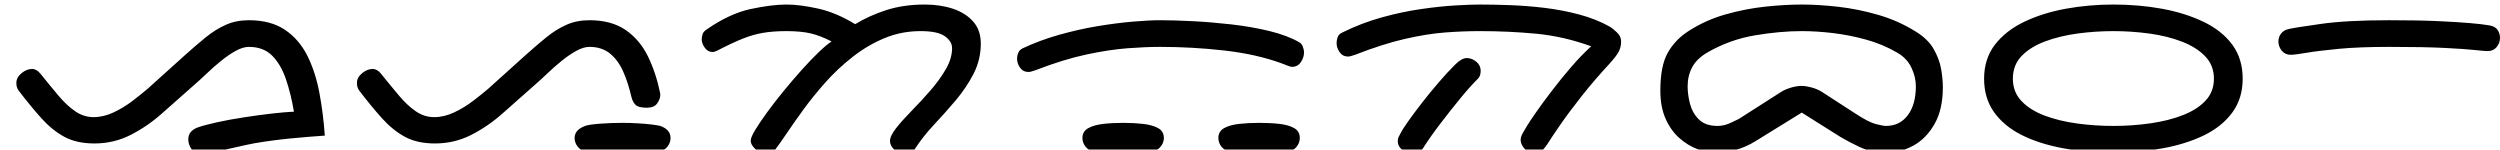 <svg xmlns="http://www.w3.org/2000/svg" viewBox="0 -35.56 594.59 35.56" height="100%"><path fill="currentColor" d="M47.73 1.08L47.73 1.08L47.73 1.08Q46.38 1.08 45.58 -0.04L45.58 -0.04L45.58 -0.04Q44.78 -1.16 44.78 -2.45L44.78 -2.45L44.78 -2.45Q44.78 -4.39 47.02 -5.25L47.02 -5.25L47.02 -5.25Q48.67 -5.83 51.63 -6.48L51.63 -6.48L51.63 -6.48Q54.58 -7.13 58.07 -7.66L58.07 -7.66L58.07 -7.66Q61.56 -8.20 64.73 -8.56L64.73 -8.56L64.73 -8.56Q67.89 -8.92 69.91 -9.00L69.91 -9.00L69.91 -9.00Q69.19 -13.25 68.00 -16.74L68.00 -16.74L68.00 -16.74Q66.81 -20.23 64.73 -22.32L64.73 -22.32L64.73 -22.32Q62.64 -24.41 59.19 -24.41L59.19 -24.41L59.19 -24.41Q57.75 -24.41 56.02 -23.44L56.02 -23.44L56.02 -23.44Q54.28 -22.47 52.55 -21.06L52.55 -21.06L52.55 -21.06Q50.83 -19.66 49.32 -18.22L49.32 -18.22L49.32 -18.22Q47.81 -16.78 46.73 -15.84L46.73 -15.84L38.59 -8.64L38.59 -8.64Q35.14 -5.55 31.11 -3.49L31.11 -3.49L31.11 -3.49Q27.08 -1.44 22.47 -1.44L22.47 -1.44L22.47 -1.44Q18.22 -1.44 15.30 -3.02L15.30 -3.02L15.30 -3.02Q12.39 -4.61 9.87 -7.41L9.87 -7.41L9.87 -7.41Q7.34 -10.22 4.47 -13.97L4.47 -13.97L4.47 -13.97Q4.25 -14.25 4.07 -14.69L4.07 -14.69L4.07 -14.69Q3.89 -15.13 3.89 -15.84L3.89 -15.84L3.89 -15.84Q3.89 -17.14 5.12 -18.15L5.12 -18.15L5.12 -18.15Q6.34 -19.16 7.63 -19.16L7.63 -19.16L7.63 -19.16Q8.72 -19.16 9.64 -18.00L9.64 -18.00L9.64 -18.00Q11.95 -15.13 13.93 -12.78L13.93 -12.78L13.93 -12.78Q15.91 -10.44 17.92 -9.07L17.92 -9.07L17.92 -9.07Q19.94 -7.70 22.25 -7.70L22.25 -7.70L22.25 -7.70Q24.63 -7.70 27.00 -8.82L27.00 -8.82L27.00 -8.82Q29.38 -9.94 31.46 -11.52L31.46 -11.52L31.46 -11.52Q33.55 -13.11 35.14 -14.47L35.14 -14.47L43.84 -22.31L43.84 -22.31Q46.58 -24.77 48.92 -26.67L48.92 -26.67L48.92 -26.67Q51.27 -28.58 53.71 -29.66L53.71 -29.66L53.71 -29.66Q56.16 -30.75 59.19 -30.75L59.19 -30.75L59.19 -30.75Q64.38 -30.75 67.76 -28.48L67.76 -28.48L67.76 -28.48Q71.14 -26.20 73.09 -22.32L73.09 -22.32L73.09 -22.32Q75.03 -18.44 75.96 -13.50L75.96 -13.50L75.96 -13.50Q76.89 -8.56 77.25 -3.31L77.25 -3.31L77.25 -3.31Q73.22 -3.03 69.08 -2.63L69.08 -2.63L69.08 -2.63Q64.94 -2.23 60.70 -1.52L60.70 -1.52L60.70 -1.52Q58.75 -1.16 56.09 -0.54L56.09 -0.54L56.09 -0.54Q53.42 0.08 51.09 0.58L51.09 0.58L51.09 0.58Q48.75 1.08 47.73 1.08ZM103.47 -1.44L103.47 -1.44L103.47 -1.44Q99.22 -1.44 96.30 -3.02L96.30 -3.02L96.30 -3.02Q93.39 -4.61 90.87 -7.41L90.87 -7.41L90.87 -7.41Q88.34 -10.22 85.47 -13.97L85.47 -13.97L85.47 -13.97Q85.25 -14.25 85.07 -14.69L85.07 -14.69L85.07 -14.69Q84.89 -15.13 84.89 -15.84L84.89 -15.84L84.89 -15.84Q84.89 -17.14 86.12 -18.15L86.12 -18.15L86.12 -18.15Q87.34 -19.16 88.63 -19.16L88.63 -19.16L88.63 -19.16Q89.72 -19.16 90.64 -18.00L90.64 -18.00L90.64 -18.00Q92.95 -15.13 94.93 -12.78L94.93 -12.78L94.93 -12.78Q96.91 -10.44 98.92 -9.07L98.92 -9.07L98.92 -9.07Q100.94 -7.70 103.25 -7.70L103.25 -7.70L103.25 -7.70Q105.63 -7.70 108.00 -8.82L108.00 -8.82L108.00 -8.82Q110.38 -9.94 112.46 -11.52L112.46 -11.52L112.46 -11.52Q114.55 -13.11 116.14 -14.47L116.14 -14.47L124.84 -22.31L124.84 -22.31Q127.58 -24.77 129.92 -26.67L129.92 -26.67L129.92 -26.67Q132.27 -28.58 134.71 -29.66L134.71 -29.66L134.71 -29.66Q137.16 -30.75 140.19 -30.75L140.19 -30.75L140.19 -30.75Q145.38 -30.75 148.76 -28.45L148.76 -28.45L148.76 -28.45Q152.14 -26.14 154.09 -22.18L154.09 -22.18L154.09 -22.18Q156.03 -18.22 157.03 -13.31L157.03 -13.31L157.03 -12.89L157.03 -12.89Q157.03 -12.03 156.31 -10.98L156.31 -10.98L156.31 -10.98Q155.59 -9.94 153.86 -9.94L153.86 -9.94L153.86 -9.94Q151.84 -9.94 151.16 -10.62L151.16 -10.62L151.16 -10.62Q150.48 -11.30 150.19 -12.45L150.19 -12.45L150.19 -12.45Q149.41 -15.84 148.22 -18.54L148.22 -18.54L148.22 -18.54Q147.03 -21.23 145.09 -22.82L145.09 -22.82L145.09 -22.82Q143.14 -24.41 140.19 -24.41L140.19 -24.41L140.19 -24.41Q138.75 -24.41 137.02 -23.44L137.02 -23.44L137.02 -23.44Q135.28 -22.47 133.55 -21.06L133.55 -21.06L133.55 -21.06Q131.83 -19.66 130.32 -18.22L130.32 -18.22L130.32 -18.22Q128.81 -16.78 127.73 -15.84L127.73 -15.84L119.59 -8.64L119.59 -8.64Q116.14 -5.55 112.11 -3.49L112.11 -3.49L112.11 -3.49Q108.08 -1.44 103.47 -1.44ZM139.61 0.36L139.61 0.36L139.61 0.36Q138.23 0.36 137.45 -0.61L137.45 -0.61L137.45 -0.61Q136.66 -1.58 136.66 -2.73L136.66 -2.73L136.66 -2.73Q136.66 -4.69 139.17 -5.61L139.17 -5.61L139.17 -5.61Q139.89 -5.91 142.52 -6.13L142.52 -6.13L142.52 -6.13Q145.16 -6.34 148.11 -6.34L148.11 -6.34L148.11 -6.34Q149.83 -6.34 151.66 -6.23L151.66 -6.23L151.66 -6.23Q153.50 -6.13 154.98 -5.95L154.98 -5.95L154.98 -5.95Q156.45 -5.77 157.03 -5.61L157.03 -5.61L157.03 -5.61Q159.48 -4.75 159.48 -2.73L159.48 -2.73L159.48 -2.73Q159.48 -1.58 158.69 -0.61L158.69 -0.61L158.69 -0.61Q157.89 0.36 156.53 0.36L156.53 0.36L156.53 0.36Q155.88 0.36 154.37 0.25L154.37 0.25L154.37 0.25Q152.86 0.14 151.16 0.07L151.16 0.07L151.16 0.07Q149.47 0.00 148.11 0.00L148.11 0.00L148.11 0.00Q145.66 0.00 143.13 0.18L143.13 0.18L143.13 0.18Q140.61 0.36 139.61 0.36ZM182.44 1.08L182.44 1.08L182.44 1.08Q181.08 1.08 179.81 0.03L179.81 0.03L179.81 0.03Q178.55 -1.02 178.55 -2.16L178.55 -2.16L178.55 -2.16Q178.55 -2.88 179.63 -4.68L179.63 -4.68L179.63 -4.68Q180.72 -6.48 182.48 -8.89L182.48 -8.89L182.48 -8.89Q184.23 -11.30 186.36 -13.89L186.36 -13.89L186.36 -13.89Q188.48 -16.48 190.65 -18.90L190.65 -18.90L190.65 -18.90Q192.81 -21.31 194.68 -23.11L194.68 -23.11L194.68 -23.11Q196.55 -24.91 197.78 -25.70L197.78 -25.70L197.78 -25.70Q195.11 -27.08 192.80 -27.62L192.80 -27.62L192.80 -27.62Q190.50 -28.16 187.05 -28.16L187.05 -28.16L187.05 -28.16Q183.95 -28.16 181.54 -27.76L181.54 -27.76L181.54 -27.76Q179.13 -27.36 176.61 -26.35L176.61 -26.35L176.61 -26.35Q174.09 -25.34 170.48 -23.47L170.48 -23.47L170.48 -23.47Q170.20 -23.33 169.95 -23.26L169.95 -23.26L169.95 -23.26Q169.70 -23.19 169.48 -23.19L169.48 -23.19L169.48 -23.19Q168.33 -23.19 167.61 -24.23L167.61 -24.23L167.61 -24.23Q166.89 -25.27 166.89 -26.20L166.89 -26.20L166.89 -26.20Q166.89 -26.78 167.10 -27.43L167.10 -27.43L167.10 -27.43Q167.31 -28.08 168.11 -28.58L168.11 -28.58L168.11 -28.58Q173.52 -32.33 178.52 -33.41L178.52 -33.41L178.52 -33.41Q183.52 -34.48 187.05 -34.48L187.05 -34.48L187.05 -34.48Q190.22 -34.48 194.57 -33.52L194.57 -33.52L194.57 -33.52Q198.92 -32.55 203.39 -29.81L203.39 -29.81L203.39 -29.81Q206.70 -31.83 210.80 -33.16L210.80 -33.16L210.80 -33.16Q214.91 -34.48 219.95 -34.48L219.95 -34.48L219.95 -34.48Q223.63 -34.48 226.65 -33.48L226.65 -33.48L226.65 -33.48Q229.67 -32.47 231.47 -30.42L231.47 -30.42L231.47 -30.42Q233.27 -28.38 233.27 -25.20L233.27 -25.20L233.27 -25.20Q233.27 -21.39 231.58 -18.08L231.58 -18.08L231.58 -18.08Q229.89 -14.77 227.37 -11.77L227.37 -11.77L227.37 -11.77Q224.84 -8.78 222.15 -5.91L222.15 -5.91L222.15 -5.91Q219.45 -3.03 217.50 0.00L217.50 0.00L217.50 0.00Q217.14 0.58 216.49 0.83L216.49 0.83L216.49 0.83Q215.84 1.08 215.27 1.08L215.27 1.08L215.27 1.08Q213.91 1.08 212.79 0.11L212.79 0.11L212.79 0.11Q211.67 -0.86 211.67 -2.02L211.67 -2.02L211.67 -2.02Q211.67 -3.23 213.15 -5.11L213.15 -5.11L213.15 -5.11Q214.63 -6.98 216.86 -9.25L216.86 -9.25L216.86 -9.25Q219.09 -11.52 221.29 -14.04L221.29 -14.04L221.29 -14.04Q223.48 -16.56 224.96 -19.12L224.96 -19.12L224.96 -19.12Q226.44 -21.67 226.44 -24.13L226.44 -24.13L226.44 -24.13Q226.44 -25.70 224.74 -26.93L224.74 -26.93L224.74 -26.93Q223.05 -28.16 218.94 -28.16L218.94 -28.16L218.94 -28.16Q214.34 -28.16 210.30 -26.46L210.30 -26.46L210.30 -26.46Q206.27 -24.77 202.74 -21.99L202.74 -21.99L202.74 -21.99Q199.22 -19.22 196.30 -15.95L196.30 -15.95L196.30 -15.95Q193.39 -12.67 191.09 -9.51L191.09 -9.51L191.09 -9.51Q188.78 -6.34 187.09 -3.82L187.09 -3.82L187.09 -3.82Q185.39 -1.30 184.39 0.00L184.39 0.00L184.39 0.00Q184.03 0.44 183.59 0.76L183.59 0.76L183.59 0.76Q183.16 1.08 182.44 1.08ZM244.63 -18.44L244.63 -18.44L244.63 -18.44Q243.33 -18.44 242.61 -19.45L242.61 -19.45L242.61 -19.45Q241.89 -20.45 241.89 -21.67L241.89 -21.67L241.89 -21.67Q241.89 -22.31 242.18 -23.00L242.18 -23.00L242.18 -23.00Q242.47 -23.69 243.19 -24.05L243.19 -24.05L243.19 -24.05Q247.28 -25.98 251.89 -27.28L251.89 -27.28L251.89 -27.28Q256.50 -28.58 261.04 -29.34L261.04 -29.34L261.04 -29.34Q265.58 -30.09 269.47 -30.42L269.47 -30.42L269.47 -30.42Q273.36 -30.75 275.94 -30.75L275.94 -30.75L275.94 -30.75Q279.11 -30.75 283.54 -30.53L283.54 -30.53L283.54 -30.53Q287.97 -30.31 292.76 -29.77L292.76 -29.77L292.76 -29.77Q297.55 -29.23 301.87 -28.19L301.87 -28.19L301.87 -28.19Q306.19 -27.14 309.06 -25.48L309.06 -25.48L309.06 -25.48Q309.56 -25.20 309.85 -24.48L309.85 -24.48L309.85 -24.48Q310.14 -23.77 310.14 -23.05L310.14 -23.05L310.14 -23.05Q310.14 -21.89 309.38 -20.77L309.38 -20.77L309.38 -20.77Q308.63 -19.66 307.27 -19.66L307.27 -19.66L307.27 -19.66Q306.91 -19.66 306.04 -20.02L306.04 -20.02L306.04 -20.02Q305.17 -20.38 304.75 -20.52L304.75 -20.52L304.75 -20.52Q298.77 -22.69 291.17 -23.55L291.17 -23.55L291.17 -23.55Q283.58 -24.41 275.94 -24.41L275.94 -24.41L275.94 -24.41Q272.56 -24.41 268.24 -24.09L268.24 -24.09L268.24 -24.09Q263.92 -23.77 258.45 -22.61L258.45 -22.61L258.45 -22.61Q252.97 -21.45 246.28 -18.86L246.28 -18.86L246.28 -18.86Q245.78 -18.72 245.38 -18.58L245.38 -18.58L245.38 -18.58Q244.98 -18.44 244.63 -18.44ZM260.39 0.36L260.39 0.36L260.39 0.36Q259.03 0.36 258.23 -0.61L258.23 -0.61L258.23 -0.61Q257.44 -1.58 257.44 -2.73L257.44 -2.73L257.44 -2.73Q257.44 -4.31 258.80 -5.07L258.80 -5.07L258.80 -5.07Q260.17 -5.83 262.37 -6.09L262.37 -6.09L262.37 -6.09Q264.56 -6.34 267.16 -6.34L267.16 -6.34L267.16 -6.34Q269.69 -6.34 271.91 -6.09L271.91 -6.09L271.91 -6.09Q274.14 -5.83 275.48 -5.07L275.48 -5.07L275.48 -5.07Q276.81 -4.31 276.81 -2.73L276.81 -2.73L276.81 -2.73Q276.81 -1.58 275.98 -0.61L275.98 -0.61L275.98 -0.61Q275.16 0.36 273.86 0.36L273.86 0.36L273.86 0.36Q272.78 0.36 270.98 0.18L270.98 0.18L270.98 0.18Q269.17 0.00 267.16 0.00L267.16 0.00L267.16 0.00Q264.72 0.00 263.09 0.18L263.09 0.18L263.09 0.18Q261.47 0.36 260.39 0.36ZM292.72 0.36L292.72 0.36L292.72 0.36Q291.36 0.36 290.56 -0.61L290.56 -0.61L290.56 -0.61Q289.77 -1.58 289.77 -2.73L289.77 -2.73L289.77 -2.73Q289.77 -4.31 291.10 -5.07L291.10 -5.07L291.10 -5.07Q292.44 -5.83 294.66 -6.09L294.66 -6.09L294.66 -6.09Q296.89 -6.34 299.48 -6.34L299.48 -6.34L299.48 -6.34Q302.16 -6.34 304.35 -6.09L304.35 -6.09L304.35 -6.09Q306.55 -5.83 307.84 -5.07L307.84 -5.07L307.84 -5.07Q309.14 -4.31 309.14 -2.73L309.14 -2.73L309.14 -2.73Q309.14 -1.58 308.34 -0.61L308.34 -0.61L308.34 -0.61Q307.55 0.36 306.19 0.36L306.19 0.36L306.19 0.36Q305.11 0.36 303.30 0.18L303.30 0.18L303.30 0.18Q301.50 0.00 299.48 0.00L299.48 0.00L299.48 0.00Q297.05 0.00 295.42 0.18L295.42 0.18L295.42 0.18Q293.80 0.36 292.72 0.36ZM365.19 1.08L365.19 1.08L365.19 1.08Q363.83 1.08 362.74 -0.04L362.74 -0.04L362.74 -0.04Q361.66 -1.16 361.66 -2.30L361.66 -2.30L361.66 -2.30Q361.66 -3.03 362.20 -3.96L362.20 -3.96L362.20 -3.96Q362.75 -4.89 363.17 -5.61L363.17 -5.61L363.17 -5.61Q363.69 -6.48 365.23 -8.71L365.23 -8.71L365.23 -8.71Q366.78 -10.94 368.98 -13.82L368.98 -13.82L368.98 -13.82Q371.17 -16.70 373.62 -19.55L373.62 -19.55L373.62 -19.55Q376.06 -22.39 378.44 -24.55L378.44 -24.55L378.44 -24.55Q371.89 -26.92 365.38 -27.54L365.38 -27.54L365.38 -27.54Q358.86 -28.16 351.94 -28.16L351.94 -28.16L351.94 -28.16Q347.91 -28.16 343.63 -27.83L343.63 -27.83L343.63 -27.83Q339.34 -27.50 334.16 -26.31L334.16 -26.31L334.16 -26.31Q328.97 -25.13 322.28 -22.53L322.28 -22.53L322.28 -22.53Q321.78 -22.39 321.38 -22.25L321.38 -22.25L321.38 -22.25Q320.98 -22.11 320.63 -22.11L320.63 -22.11L320.63 -22.11Q319.33 -22.11 318.61 -23.15L318.61 -23.15L318.61 -23.15Q317.89 -24.19 317.89 -25.34L317.89 -25.34L317.89 -25.34Q317.89 -25.98 318.14 -26.71L318.14 -26.71L318.14 -26.71Q318.39 -27.44 319.19 -27.80L319.19 -27.80L319.19 -27.80Q323.80 -30.09 328.66 -31.43L328.66 -31.43L328.66 -31.43Q333.52 -32.77 338.02 -33.41L338.02 -33.41L338.02 -33.41Q342.52 -34.06 346.15 -34.27L346.15 -34.27L346.15 -34.27Q349.78 -34.48 351.94 -34.48L351.94 -34.48L351.94 -34.48Q355.11 -34.48 359.07 -34.34L359.07 -34.34L359.07 -34.34Q363.03 -34.20 367.28 -33.70L367.28 -33.70L367.28 -33.70Q371.53 -33.19 375.59 -32.11L375.59 -32.11L375.59 -32.11Q379.66 -31.03 382.97 -29.16L382.97 -29.16L382.97 -29.16Q383.55 -28.80 384.55 -27.86L384.55 -27.86L384.55 -27.86Q385.56 -26.92 385.56 -25.70L385.56 -25.70L385.56 -25.70Q385.56 -24.41 385.02 -23.33L385.02 -23.33L385.02 -23.33Q384.48 -22.25 382.77 -20.38L382.77 -20.38L382.77 -20.38Q379.23 -16.56 376.21 -12.74L376.21 -12.74L376.21 -12.74Q373.19 -8.92 371.10 -5.90L371.10 -5.90L371.10 -5.90Q369.02 -2.88 368.08 -1.38L368.08 -1.38L368.08 -1.38Q367.78 -0.86 366.92 0.11L366.92 0.11L366.92 0.11Q366.06 1.08 365.19 1.08ZM336.17 1.08L336.17 1.08L336.17 1.08Q335.03 1.08 333.73 0.22L333.73 0.22L333.73 0.22Q332.44 -0.64 332.44 -2.02L332.44 -2.02L332.44 -2.02Q332.44 -2.59 332.65 -2.99L332.65 -2.99L332.65 -2.99Q332.86 -3.39 333.08 -3.81L333.08 -3.81L333.08 -3.81Q333.58 -4.83 334.98 -6.80L334.98 -6.80L334.98 -6.80Q336.39 -8.78 338.27 -11.20L338.27 -11.20L338.27 -11.20Q340.14 -13.61 342.19 -15.98L342.19 -15.98L342.19 -15.98Q344.23 -18.36 346.05 -20.16L346.05 -20.16L346.05 -20.16Q347.63 -21.75 348.84 -21.75L348.84 -21.75L348.84 -21.75Q350.08 -21.75 351.12 -20.88L351.12 -20.88L351.12 -20.88Q352.16 -20.02 352.16 -18.72L352.16 -18.72L352.16 -18.72Q352.16 -18.22 352.02 -17.71L352.02 -17.71L352.02 -17.71Q351.88 -17.20 351.44 -16.78L351.44 -16.78L351.44 -16.78Q349.56 -14.91 347.26 -12.09L347.26 -12.09L347.26 -12.09Q344.95 -9.28 342.62 -6.23L342.62 -6.23L342.62 -6.23Q340.28 -3.17 338.48 -0.36L338.48 -0.36L338.48 -0.36Q338.05 0.28 337.58 0.68L337.58 0.68L337.58 0.68Q337.11 1.08 336.17 1.08ZM407.86 0.72L407.86 0.72L407.86 0.72Q405.91 0.72 403.68 -0.11L403.68 -0.11L403.68 -0.11Q401.45 -0.94 399.44 -2.70L399.44 -2.70L399.44 -2.70Q397.42 -4.47 396.16 -7.27L396.16 -7.27L396.16 -7.27Q394.89 -10.08 394.89 -13.97L394.89 -13.97L394.89 -13.97Q394.89 -19.88 396.63 -22.97L396.63 -22.97L396.63 -22.97Q398.36 -26.06 401.45 -28.08L401.45 -28.08L401.45 -28.08Q405.55 -30.75 410.34 -32.12L410.34 -32.12L410.34 -32.12Q415.13 -33.48 419.84 -33.98L419.84 -33.98L419.84 -33.98Q424.56 -34.48 428.59 -34.48L428.59 -34.48L428.59 -34.48Q432.48 -34.48 437.20 -33.95L437.20 -33.95L437.20 -33.95Q441.91 -33.41 446.66 -32.04L446.66 -32.04L446.66 -32.04Q451.42 -30.67 455.59 -28.08L455.59 -28.08L455.59 -28.08Q458.55 -26.28 459.91 -23.87L459.91 -23.87L459.91 -23.87Q461.28 -21.45 461.68 -19.08L461.68 -19.08L461.68 -19.08Q462.08 -16.70 462.08 -14.83L462.08 -14.83L462.08 -14.83Q462.08 -9.50 460.09 -6.05L460.09 -6.05L460.09 -6.05Q458.11 -2.59 455.09 -0.94L455.09 -0.94L455.09 -0.94Q452.06 0.72 448.83 0.72L448.83 0.72L448.83 0.72Q445.02 0.72 442.16 -0.65L442.16 -0.65L442.16 -0.65Q439.31 -2.02 437.66 -3.03L437.66 -3.03L428.52 -8.78L417.58 -2.02L417.58 -2.02Q415.13 -0.50 412.68 0.11L412.68 0.11L412.68 0.11Q410.23 0.72 407.86 0.72ZM408.50 -5.61L408.50 -5.61L408.50 -5.61Q410.09 -5.61 411.67 -6.37L411.67 -6.37L411.67 -6.37Q413.25 -7.13 413.55 -7.27L413.55 -7.27L423.48 -13.61L423.48 -13.61Q424.42 -14.25 425.86 -14.69L425.86 -14.69L425.86 -14.69Q427.30 -15.13 428.52 -15.13L428.52 -15.13L428.52 -15.13Q429.45 -15.13 430.82 -14.77L430.82 -14.77L430.82 -14.77Q432.19 -14.41 433.34 -13.69L433.34 -13.69L441.27 -8.56L441.27 -8.56Q444.44 -6.48 446.16 -6.05L446.16 -6.05L446.16 -6.05Q447.89 -5.61 448.53 -5.61L448.53 -5.61L448.53 -5.61Q451.84 -5.61 453.75 -8.17L453.75 -8.17L453.75 -8.17Q455.66 -10.73 455.66 -15.05L455.66 -15.05L455.66 -15.05Q455.66 -17.28 454.58 -19.52L454.58 -19.52L454.58 -19.52Q453.50 -21.75 451.20 -23.05L451.20 -23.05L451.20 -23.05Q447.75 -25.06 443.82 -26.14L443.82 -26.14L443.82 -26.14Q439.89 -27.22 435.97 -27.69L435.97 -27.69L435.97 -27.69Q432.05 -28.16 428.52 -28.16L428.52 -28.16L428.52 -28.16Q423.34 -28.16 417.37 -27.15L417.37 -27.15L417.37 -27.15Q411.39 -26.14 406.13 -23.11L406.13 -23.11L406.13 -23.11Q403.61 -21.67 402.49 -19.62L402.49 -19.62L402.49 -19.62Q401.38 -17.56 401.38 -15.05L401.38 -15.05L401.38 -15.05Q401.38 -13.03 401.95 -10.84L401.95 -10.84L401.95 -10.84Q402.53 -8.64 404.08 -7.13L404.08 -7.13L404.08 -7.13Q405.63 -5.61 408.50 -5.61ZM502.64 0.72L502.64 0.72L502.64 0.72Q496.16 0.72 490.54 -0.33L490.54 -0.33L490.54 -0.33Q484.92 -1.38 480.75 -3.49L480.75 -3.49L480.75 -3.49Q476.58 -5.61 474.23 -8.92L474.23 -8.92L474.23 -8.92Q471.89 -12.23 471.89 -16.84L471.89 -16.84L471.89 -16.84Q471.89 -21.59 474.48 -24.95L474.48 -24.95L474.48 -24.95Q477.08 -28.30 481.44 -30.38L481.44 -30.38L481.44 -30.38Q485.80 -32.47 491.30 -33.48L491.30 -33.48L491.30 -33.48Q496.81 -34.48 502.64 -34.48L502.64 -34.48L502.64 -34.48Q508.69 -34.48 514.20 -33.48L514.20 -33.48L514.20 -33.48Q519.70 -32.47 524.06 -30.38L524.06 -30.38L524.06 -30.38Q528.42 -28.30 530.91 -24.95L530.91 -24.95L530.91 -24.95Q533.39 -21.59 533.39 -16.84L533.39 -16.84L533.39 -16.84Q533.39 -12.17 530.94 -8.82L530.94 -8.82L530.94 -8.82Q528.48 -5.47 524.20 -3.38L524.20 -3.38L524.20 -3.38Q519.92 -1.30 514.38 -0.29L514.38 -0.29L514.38 -0.29Q508.83 0.72 502.64 0.72ZM502.64 -5.61L502.64 -5.61L502.64 -5.61Q507.17 -5.61 511.46 -6.23L511.46 -6.23L511.46 -6.23Q515.75 -6.84 519.16 -8.17L519.16 -8.17L519.16 -8.17Q522.58 -9.50 524.56 -11.63L524.56 -11.63L524.56 -11.63Q526.55 -13.75 526.55 -16.84L526.55 -16.84L526.55 -16.84Q526.55 -20.02 524.46 -22.18L524.46 -22.18L524.46 -22.18Q522.38 -24.34 518.91 -25.67L518.91 -25.67L518.91 -25.67Q515.45 -27.00 511.20 -27.58L511.20 -27.58L511.20 -27.58Q506.95 -28.16 502.64 -28.16L502.64 -28.16L502.64 -28.16Q498.31 -28.16 494.07 -27.58L494.07 -27.58L494.07 -27.58Q489.83 -27.00 486.37 -25.70L486.37 -25.70L486.37 -25.70Q482.91 -24.41 480.82 -22.25L480.82 -22.25L480.82 -22.25Q478.73 -20.09 478.73 -16.84L478.73 -16.84L478.73 -16.84Q478.73 -13.69 480.79 -11.52L480.79 -11.52L480.79 -11.52Q482.84 -9.36 486.30 -8.06L486.30 -8.06L486.30 -8.06Q489.75 -6.77 494.00 -6.19L494.00 -6.19L494.00 -6.19Q498.25 -5.61 502.64 -5.61ZM544.84 -22.53L544.84 -22.53L544.84 -22.53Q543.47 -22.53 542.68 -23.51L542.68 -23.51L542.68 -23.51Q541.89 -24.48 541.89 -25.70L541.89 -25.70L541.89 -25.70Q541.89 -26.72 542.50 -27.55L542.50 -27.55L542.50 -27.55Q543.11 -28.38 544.34 -28.66L544.34 -28.66L544.34 -28.66Q545.92 -29.02 552.04 -29.88L552.04 -29.88L552.04 -29.88Q558.16 -30.75 568.23 -30.75L568.23 -30.75L568.23 -30.75Q575.30 -30.75 579.98 -30.53L579.98 -30.53L579.98 -30.53Q584.66 -30.31 587.54 -30.06L587.54 -30.06L587.54 -30.06Q590.42 -29.81 592.08 -29.52L592.08 -29.52L592.08 -29.52Q593.44 -29.30 594.02 -28.44L594.02 -28.44L594.02 -28.44Q594.59 -27.58 594.59 -26.56L594.59 -26.56L594.59 -26.56Q594.59 -25.34 593.80 -24.38L593.80 -24.38L593.80 -24.38Q593.02 -23.41 591.64 -23.41L591.64 -23.41L591.64 -23.41Q590.98 -23.41 588.65 -23.66L588.65 -23.66L588.65 -23.66Q586.31 -23.91 581.45 -24.16L581.45 -24.16L581.45 -24.16Q576.59 -24.41 568.23 -24.41L568.23 -24.41L568.23 -24.41Q561.05 -24.41 556.18 -23.94L556.18 -23.94L556.18 -23.94Q551.31 -23.47 548.55 -23.00L548.55 -23.00L548.55 -23.00Q545.78 -22.53 544.84 -22.53Z"/></svg>